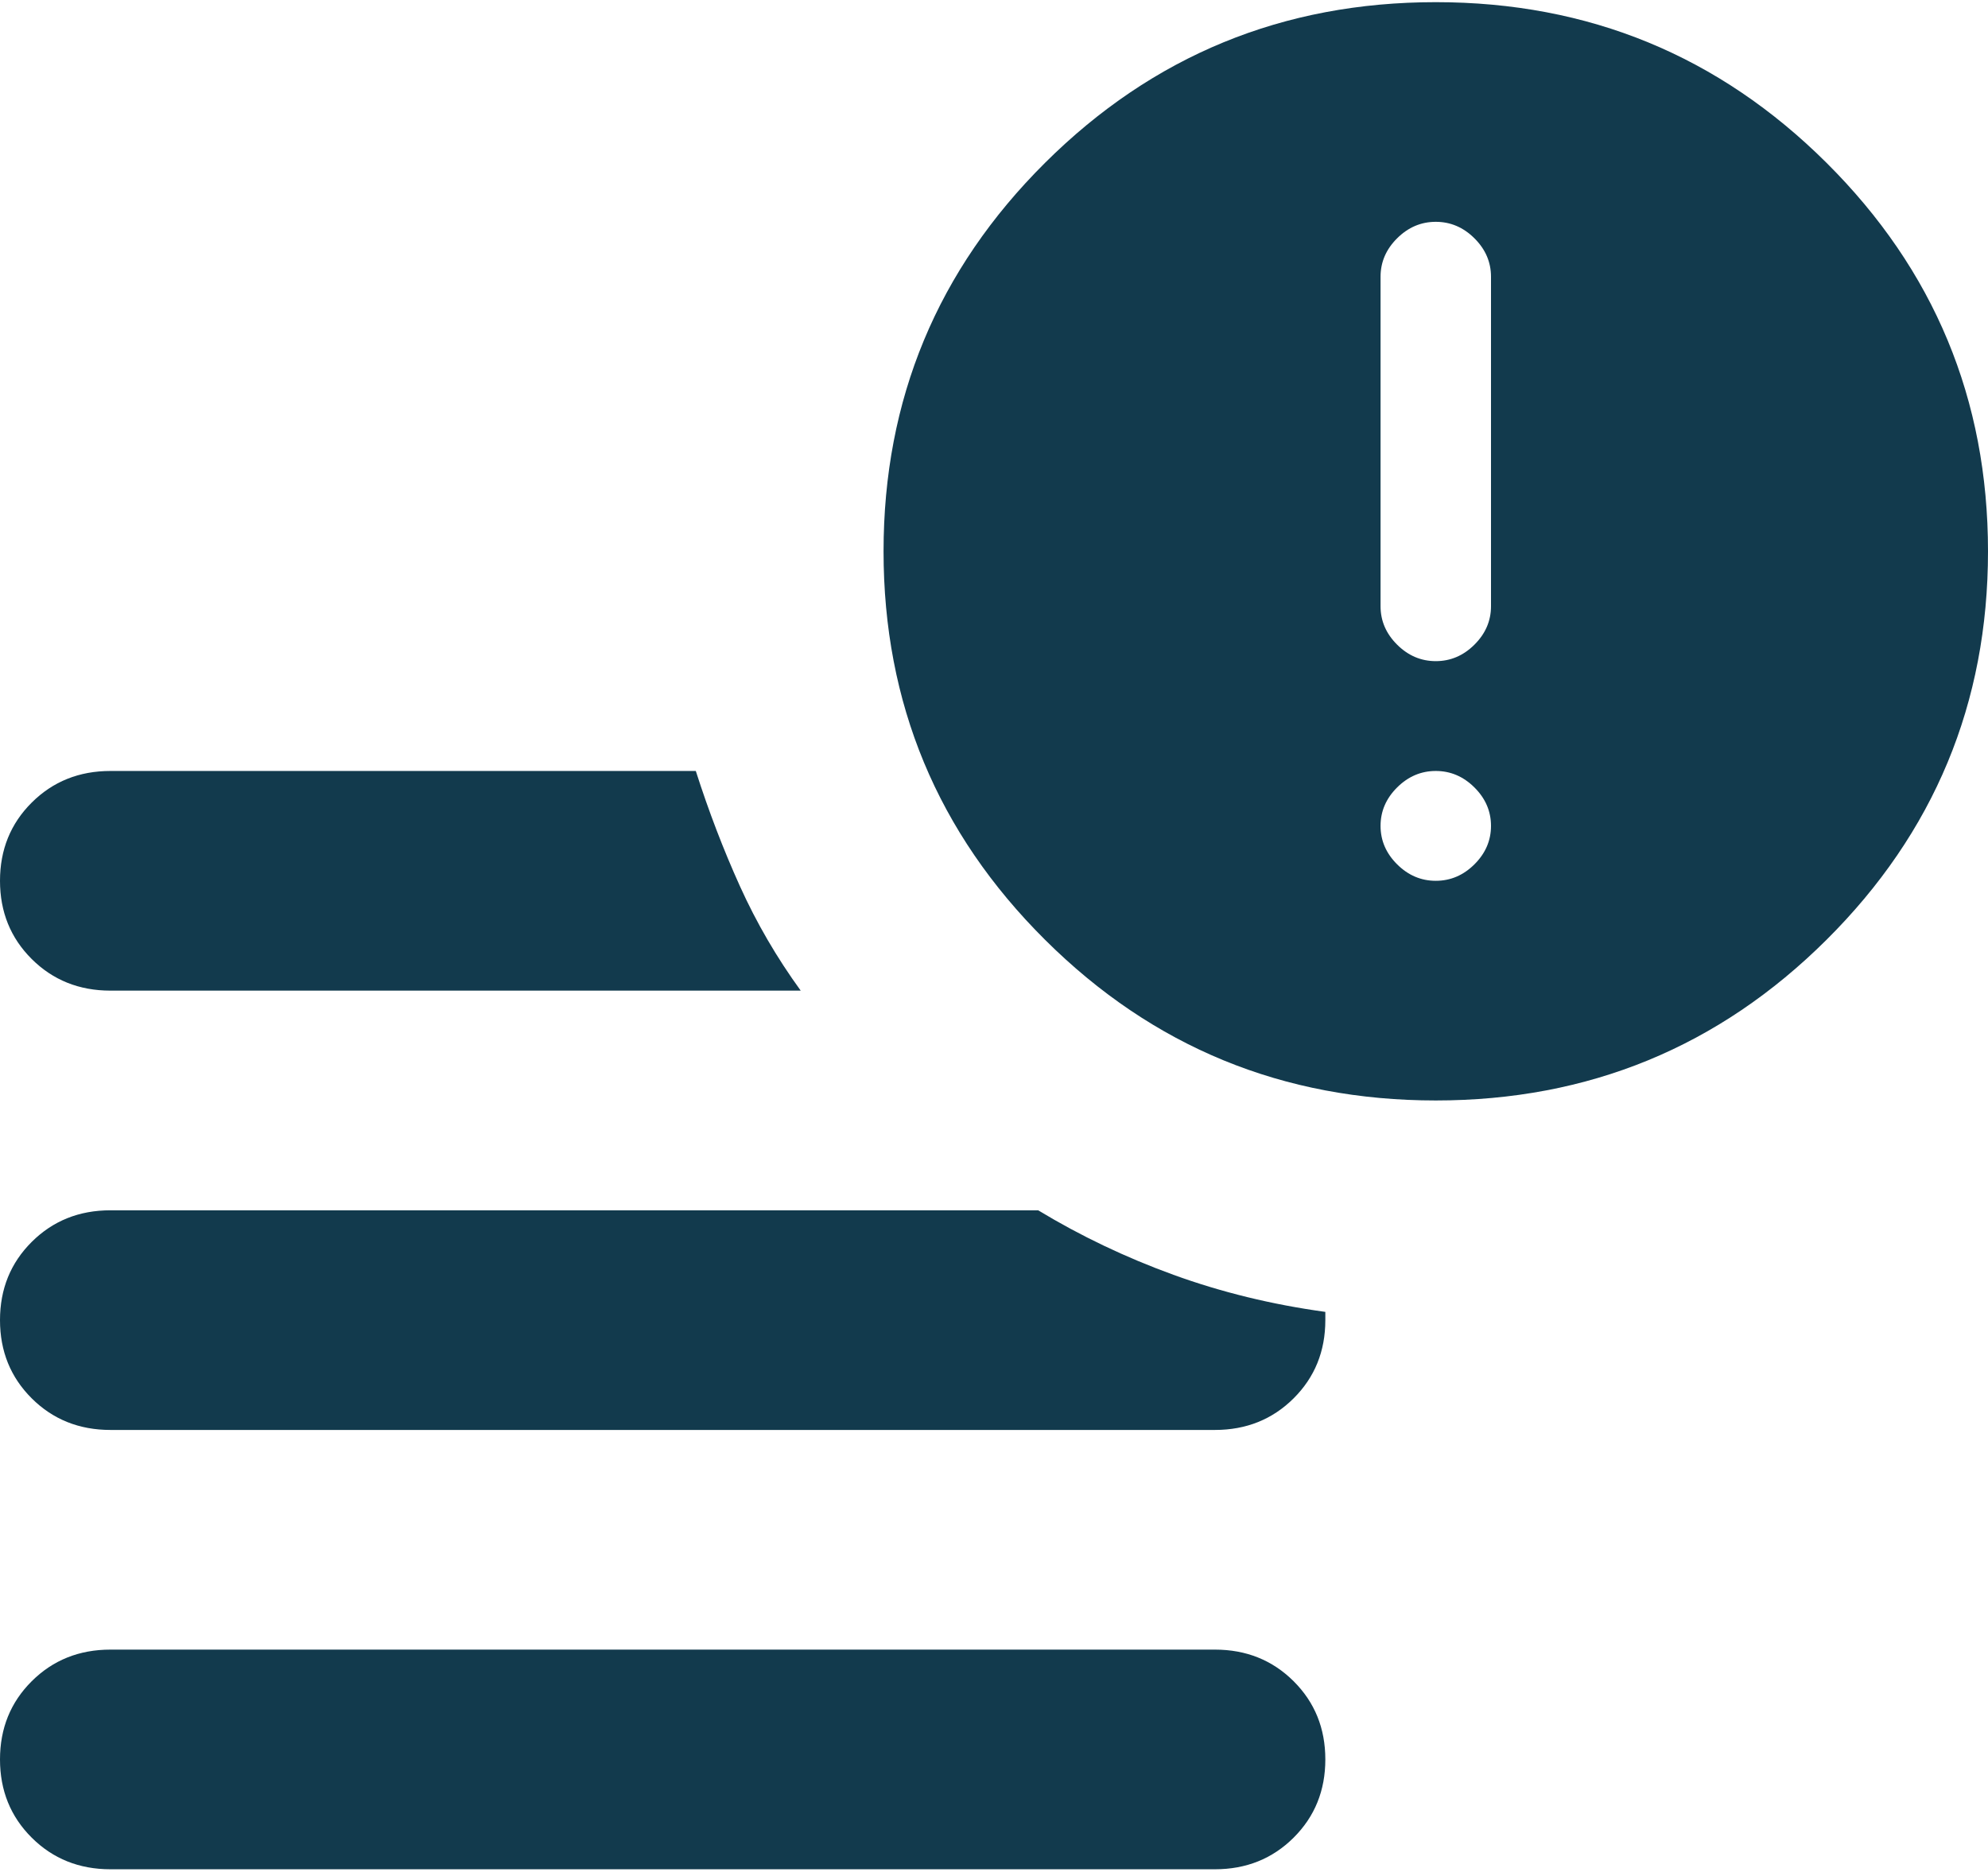 <svg width="230" height="217" viewBox="0 0 230 217" fill="none" xmlns="http://www.w3.org/2000/svg">
<path d="M12.778 216.25C9.157 216.25 6.123 215.032 3.674 212.597C1.225 210.162 0 207.144 0 203.544C0 199.944 1.225 196.926 3.674 194.491C6.123 192.056 9.157 190.838 12.778 190.838H140.556C144.176 190.838 147.211 192.056 149.66 194.491C152.109 196.926 153.333 199.944 153.333 203.544C153.333 207.144 152.109 210.162 149.66 212.597C147.211 215.032 144.176 216.25 140.556 216.25H12.778ZM166.111 127.309C148.435 127.309 133.368 121.115 120.91 108.726C108.451 96.338 102.222 81.356 102.222 63.779C102.222 46.203 108.451 31.221 120.91 18.832C133.368 6.444 148.435 0.25 166.111 0.25C183.787 0.25 198.854 6.444 211.313 18.832C223.771 31.221 230 46.203 230 63.779C230 81.356 223.771 96.338 211.313 108.726C198.854 121.115 183.787 127.309 166.111 127.309ZM12.778 114.603C9.157 114.603 6.123 113.385 3.674 110.95C1.225 108.515 0 105.497 0 101.897C0 98.297 1.225 95.279 3.674 92.844C6.123 90.409 9.157 89.191 12.778 89.191H80.5C81.991 93.85 83.695 98.297 85.611 102.532C87.528 106.768 89.87 110.791 92.639 114.603H12.778ZM12.778 165.426C9.157 165.426 6.123 164.209 3.674 161.774C1.225 159.338 0 156.321 0 152.721C0 149.121 1.225 146.103 3.674 143.668C6.123 141.232 9.157 140.015 12.778 140.015H120.111C125.009 142.979 130.227 145.468 135.764 147.479C141.301 149.491 147.157 150.921 153.333 151.768V152.721C153.333 156.321 152.109 159.338 149.66 161.774C147.211 164.209 144.176 165.426 140.556 165.426H12.778ZM166.111 76.485C167.815 76.485 169.306 75.85 170.583 74.579C171.861 73.309 172.5 71.826 172.5 70.132V32.015C172.5 30.321 171.861 28.838 170.583 27.568C169.306 26.297 167.815 25.662 166.111 25.662C164.407 25.662 162.917 26.297 161.639 27.568C160.361 28.838 159.722 30.321 159.722 32.015V70.132C159.722 71.826 160.361 73.309 161.639 74.579C162.917 75.85 164.407 76.485 166.111 76.485ZM166.111 101.897C167.815 101.897 169.306 101.262 170.583 99.991C171.861 98.721 172.5 97.238 172.5 95.544C172.5 93.85 171.861 92.368 170.583 91.097C169.306 89.826 167.815 89.191 166.111 89.191C164.407 89.191 162.917 89.826 161.639 91.097C160.361 92.368 159.722 93.85 159.722 95.544C159.722 97.238 160.361 98.721 161.639 99.991C162.917 101.262 164.407 101.897 166.111 101.897Z" fill="#123A4D"/>
</svg>
